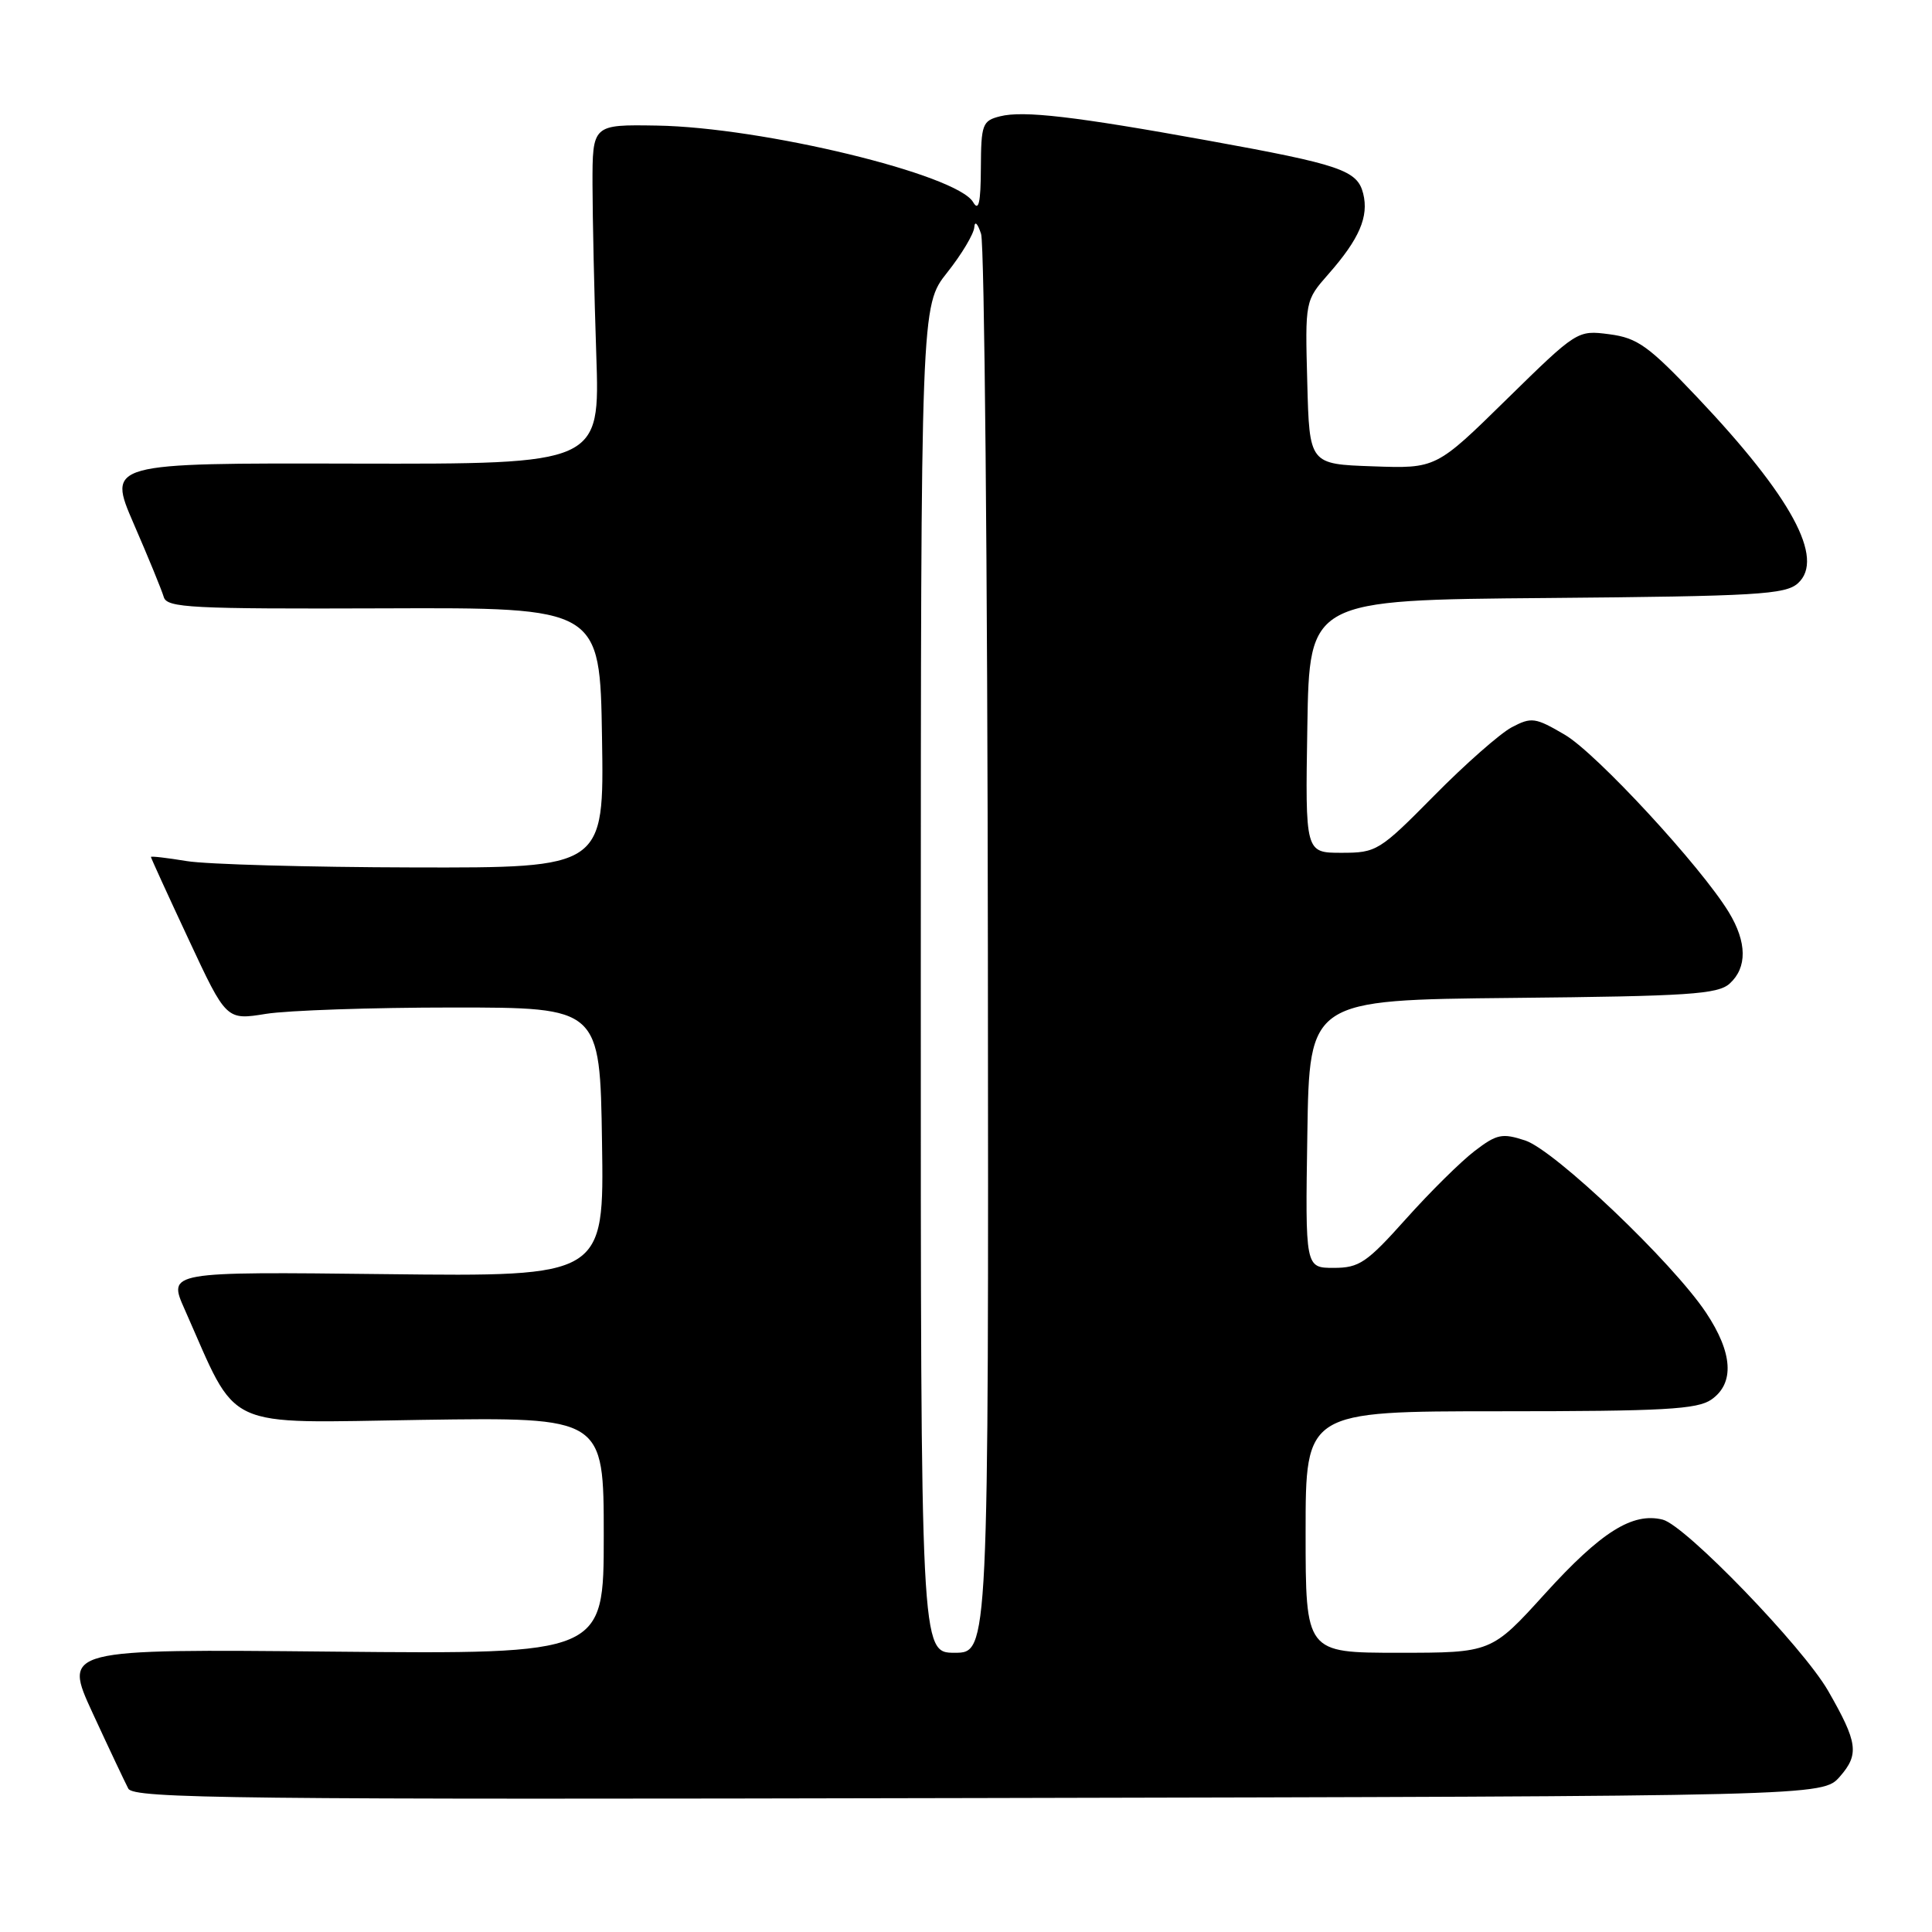 <?xml version="1.0" encoding="UTF-8" standalone="no"?>
<!DOCTYPE svg PUBLIC "-//W3C//DTD SVG 1.1//EN" "http://www.w3.org/Graphics/SVG/1.1/DTD/svg11.dtd" >
<svg xmlns="http://www.w3.org/2000/svg" xmlns:xlink="http://www.w3.org/1999/xlink" version="1.1" viewBox="0 0 256 256">
 <g >
 <path fill="currentColor"
d=" M 243.79 235.41 C 246.38 232.45 246.17 230.90 242.24 224.05 C 238.89 218.22 223.33 202.12 220.32 201.36 C 216.32 200.36 212.16 202.98 204.74 211.15 C 197.62 219.00 197.62 219.00 185.31 219.00 C 173.00 219.00 173.00 219.00 173.00 203.00 C 173.00 187.00 173.00 187.00 198.78 187.00 C 220.49 187.00 224.91 186.75 226.78 185.44 C 229.86 183.28 229.61 179.26 226.05 173.92 C 221.60 167.25 206.02 152.42 202.10 151.12 C 199.05 150.12 198.34 150.26 195.40 152.51 C 193.59 153.89 189.49 157.94 186.30 161.51 C 181.10 167.32 180.11 168.00 176.73 168.00 C 172.95 168.00 172.95 168.00 173.23 150.25 C 173.50 132.50 173.50 132.50 200.44 132.23 C 223.75 132.00 227.62 131.75 229.19 130.33 C 231.53 128.21 231.49 124.85 229.08 120.88 C 225.38 114.80 211.53 99.81 207.35 97.36 C 203.43 95.06 202.93 94.99 200.31 96.37 C 198.77 97.19 194.14 101.26 190.03 105.43 C 182.78 112.77 182.40 113.00 177.75 113.00 C 172.95 113.00 172.95 113.00 173.23 96.25 C 173.50 79.50 173.50 79.50 204.94 79.24 C 232.83 79.00 236.59 78.78 238.24 77.28 C 241.83 74.03 237.39 65.84 224.89 52.64 C 218.43 45.82 216.97 44.78 213.25 44.29 C 209.01 43.74 208.98 43.76 199.64 52.91 C 190.29 62.09 190.29 62.09 181.89 61.79 C 173.50 61.50 173.50 61.50 173.22 50.67 C 172.93 39.84 172.93 39.84 176.04 36.30 C 180.13 31.65 181.39 28.70 180.63 25.65 C 179.85 22.56 177.67 21.81 160.00 18.61 C 142.45 15.43 135.61 14.63 132.52 15.41 C 130.17 16.00 130.00 16.46 129.97 22.27 C 129.95 26.91 129.68 28.06 128.94 26.78 C 126.79 23.11 101.04 16.87 87.04 16.64 C 78.50 16.50 78.50 16.50 78.51 24.50 C 78.52 28.90 78.74 39.02 79.01 47.00 C 79.50 61.50 79.50 61.50 46.86 61.43 C 14.23 61.35 14.23 61.35 17.73 69.43 C 19.66 73.87 21.44 78.22 21.70 79.11 C 22.11 80.54 25.29 80.70 50.83 80.61 C 79.50 80.50 79.50 80.50 79.77 97.75 C 80.05 115.00 80.05 115.00 54.77 114.94 C 40.87 114.91 27.36 114.53 24.75 114.10 C 22.14 113.67 20.00 113.42 20.00 113.55 C 20.00 113.69 22.25 118.61 25.00 124.49 C 29.99 135.19 29.99 135.19 35.25 134.34 C 38.14 133.88 49.27 133.50 60.00 133.50 C 79.50 133.50 79.50 133.50 79.77 151.33 C 80.05 169.16 80.05 169.16 51.15 168.83 C 22.24 168.50 22.24 168.50 24.47 173.50 C 31.69 189.76 29.07 188.54 55.89 188.14 C 80.00 187.79 80.00 187.79 80.00 203.49 C 80.00 219.19 80.00 219.19 44.18 218.85 C 8.36 218.50 8.36 218.50 12.28 227.00 C 14.44 231.68 16.57 236.18 17.00 237.00 C 17.71 238.32 31.08 238.47 129.65 238.25 C 241.50 238.01 241.50 238.01 243.79 235.41 Z  M 122.01 129.75 C 122.02 40.50 122.02 40.50 125.51 36.11 C 127.43 33.69 129.04 30.99 129.10 30.11 C 129.16 29.21 129.55 29.61 130.00 31.00 C 130.44 32.38 130.85 75.24 130.90 126.25 C 131.00 219.00 131.00 219.00 126.50 219.00 C 122.00 219.00 122.00 219.00 122.01 129.75 Z "/>
</g>
</svg>